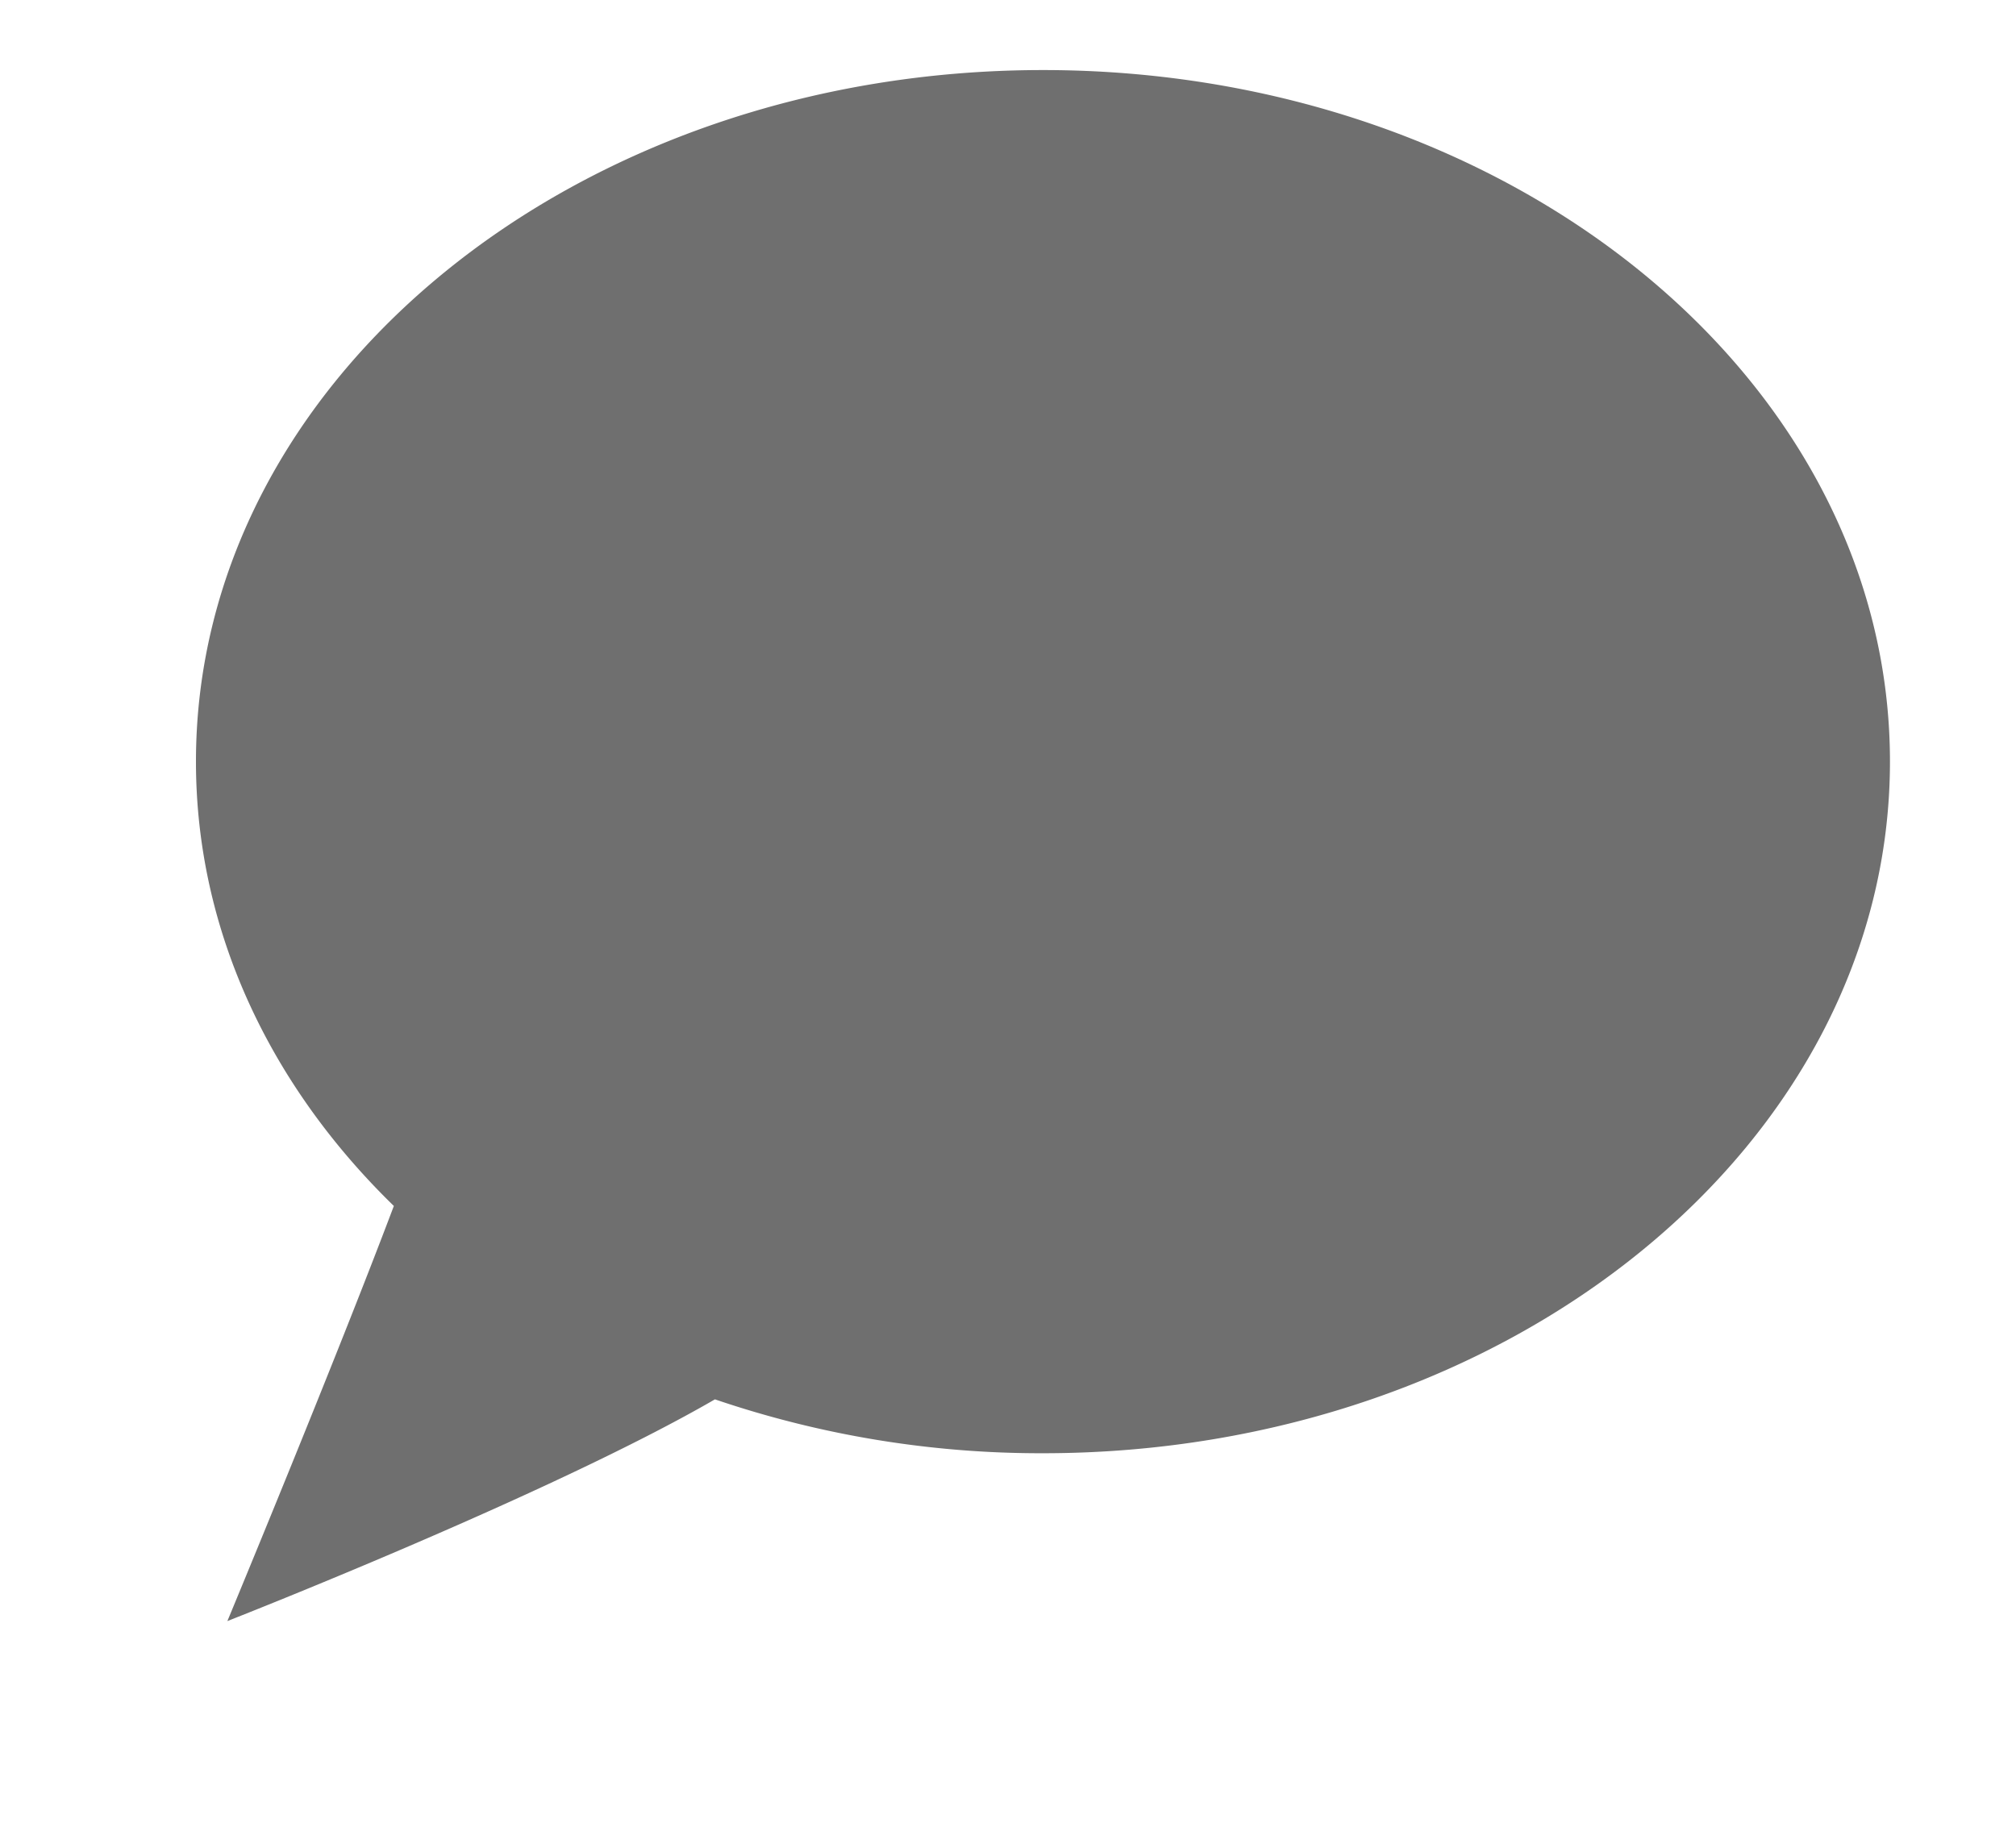 <svg xmlns="http://www.w3.org/2000/svg" height="11px" viewBox="0 0 12 12" width="12px" fill="#6f6f6f">
    <path d="M2.012 7.832C1.21 7.052.727 6.045.727 4.946c0-2.48 2.463-4.491 5.5-4.491 3.038 0 5.5 2.01 5.5 4.491 0 2.48-2.462 4.492-5.5 4.492a6.562 6.562 0 01-2.13-.35c-1.07.62-3.166 1.44-3.166 1.44s.7-1.685 1.081-2.696z"/>
</svg>
